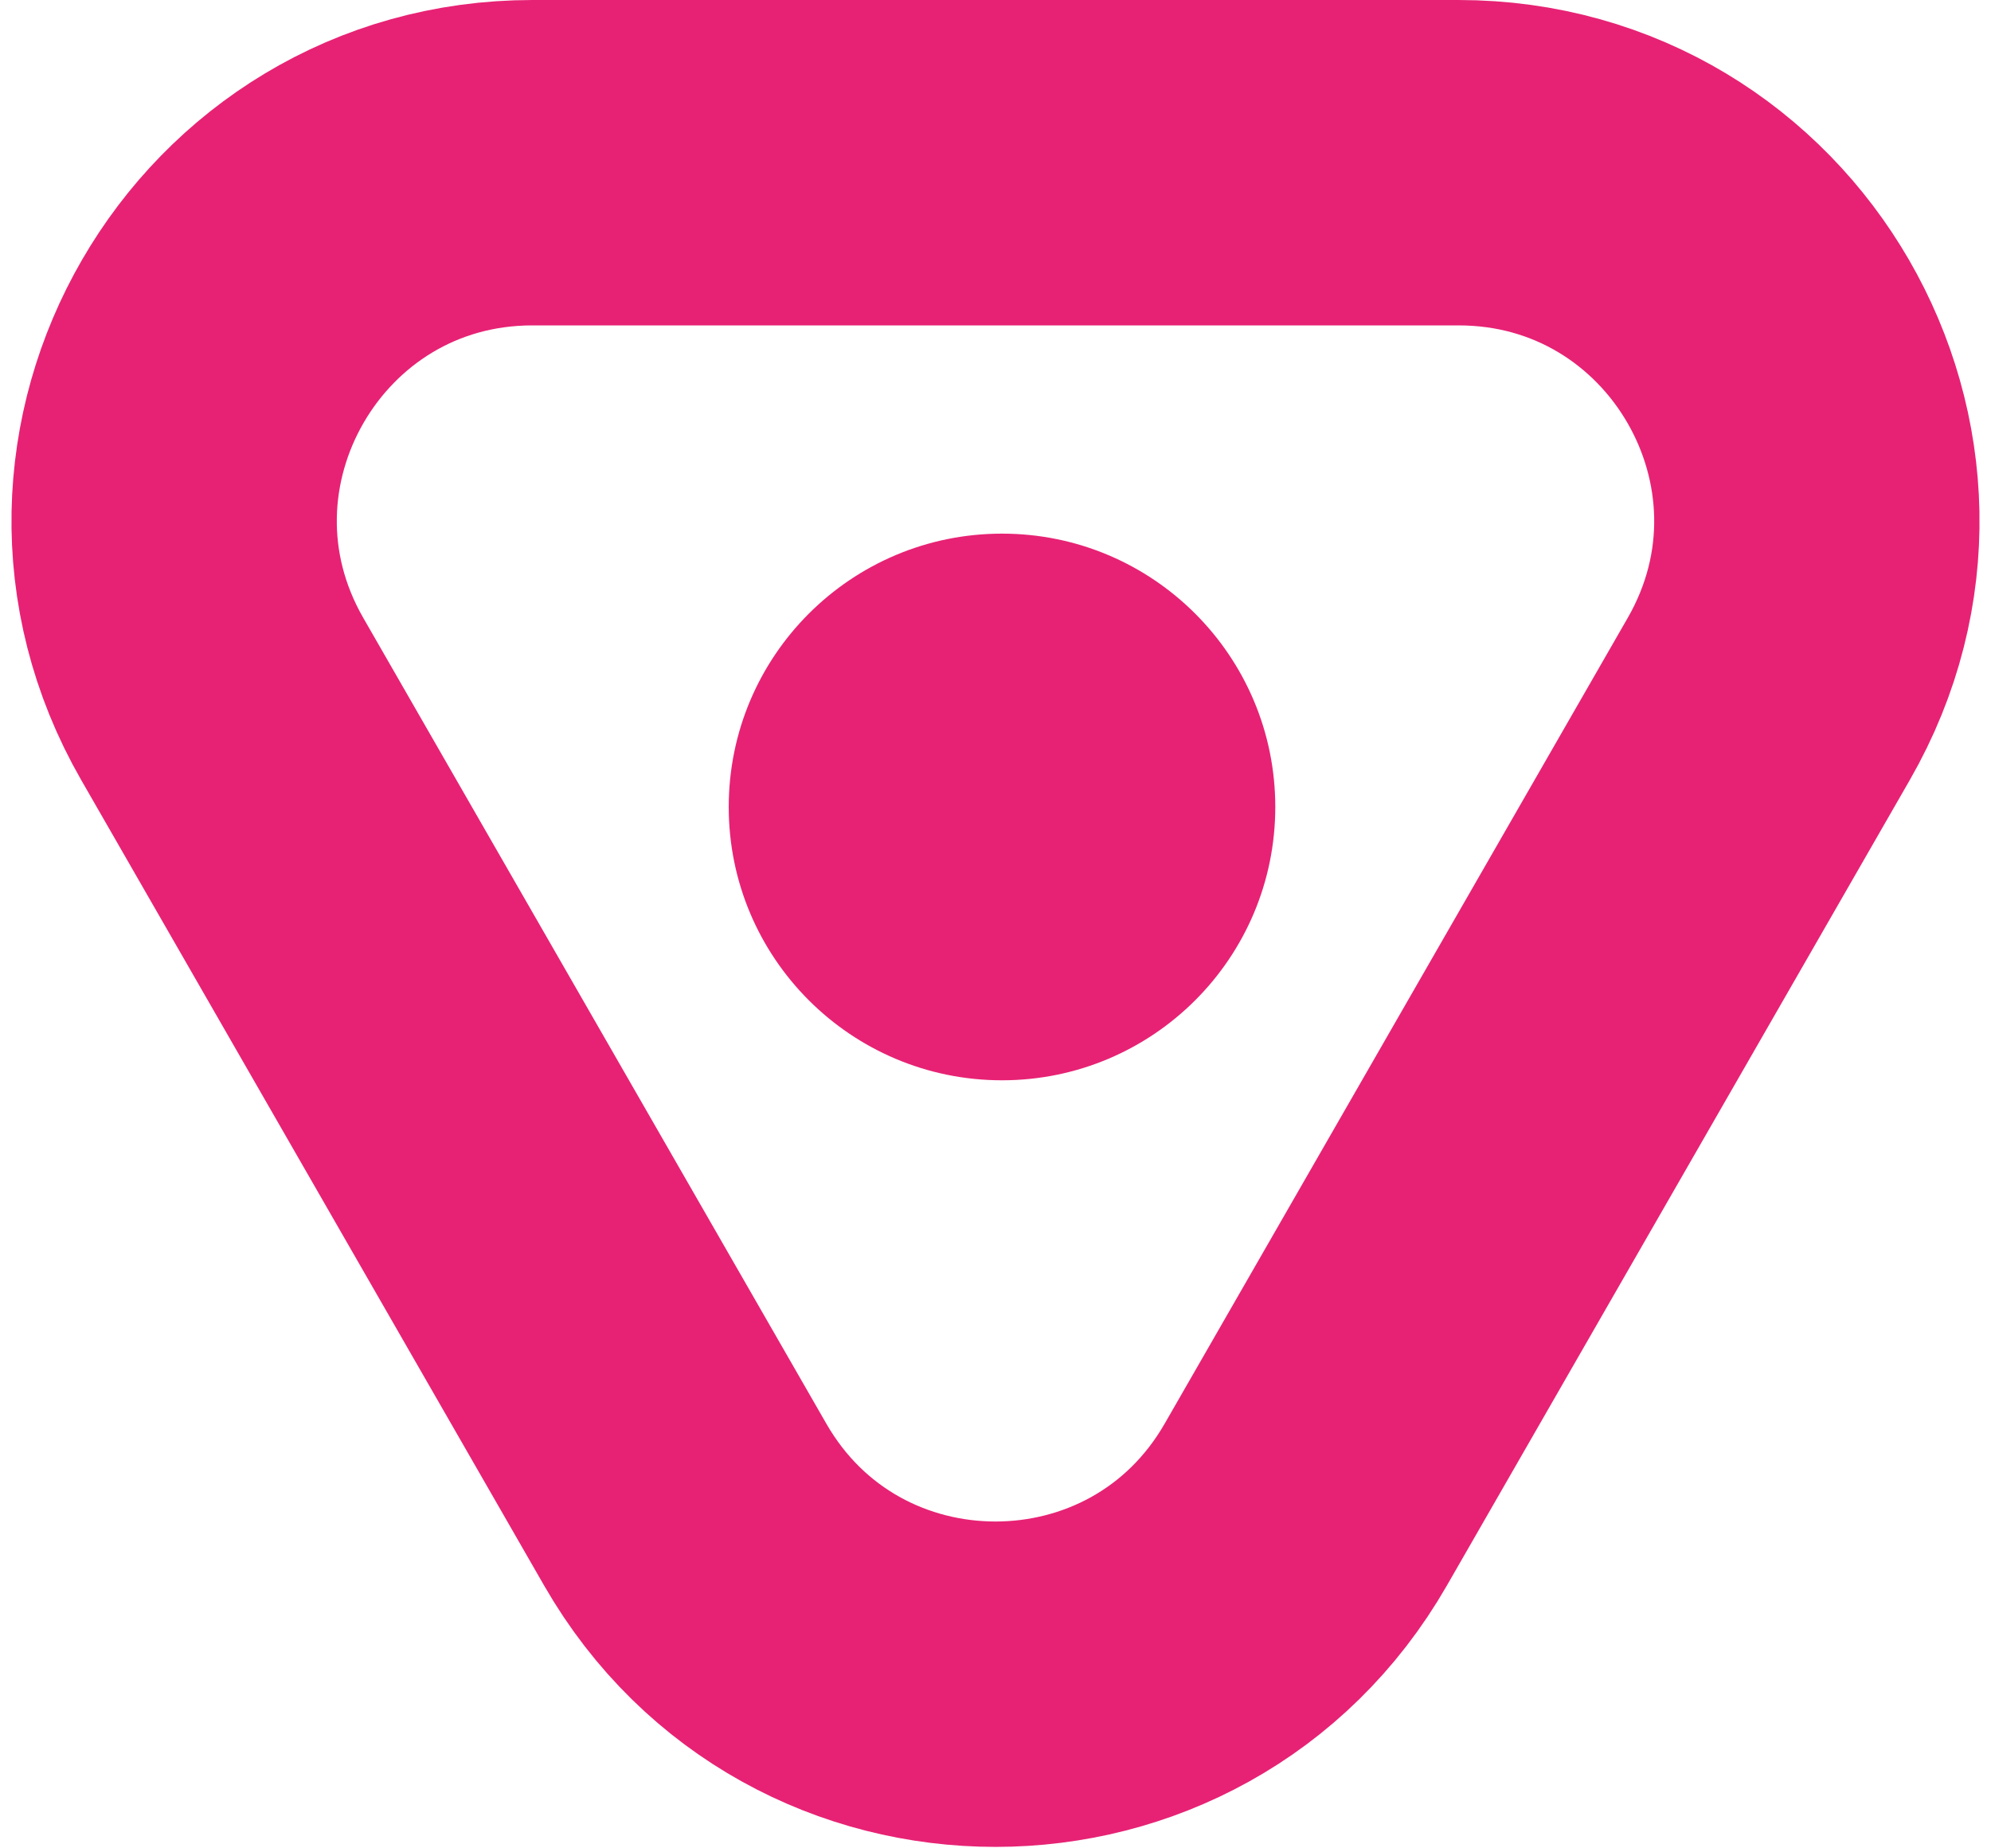 <svg width="153" height="142" viewBox="0 0 153 142" fill="none" xmlns="http://www.w3.org/2000/svg">
<path d="M17.08 53.704L52.658 115.603C63.23 133.998 89.769 133.998 100.342 115.603L118.087 84.729L135.92 53.704C146.457 35.37 133.223 12.5 112.077 12.5L76.5 12.5L40.923 12.5C19.777 12.5 6.543 35.37 17.08 53.704Z" stroke="#e72274" stroke-width="25"/>
<circle cx="77" cy="62" r="21" fill="#e72274"/>
</svg>
    